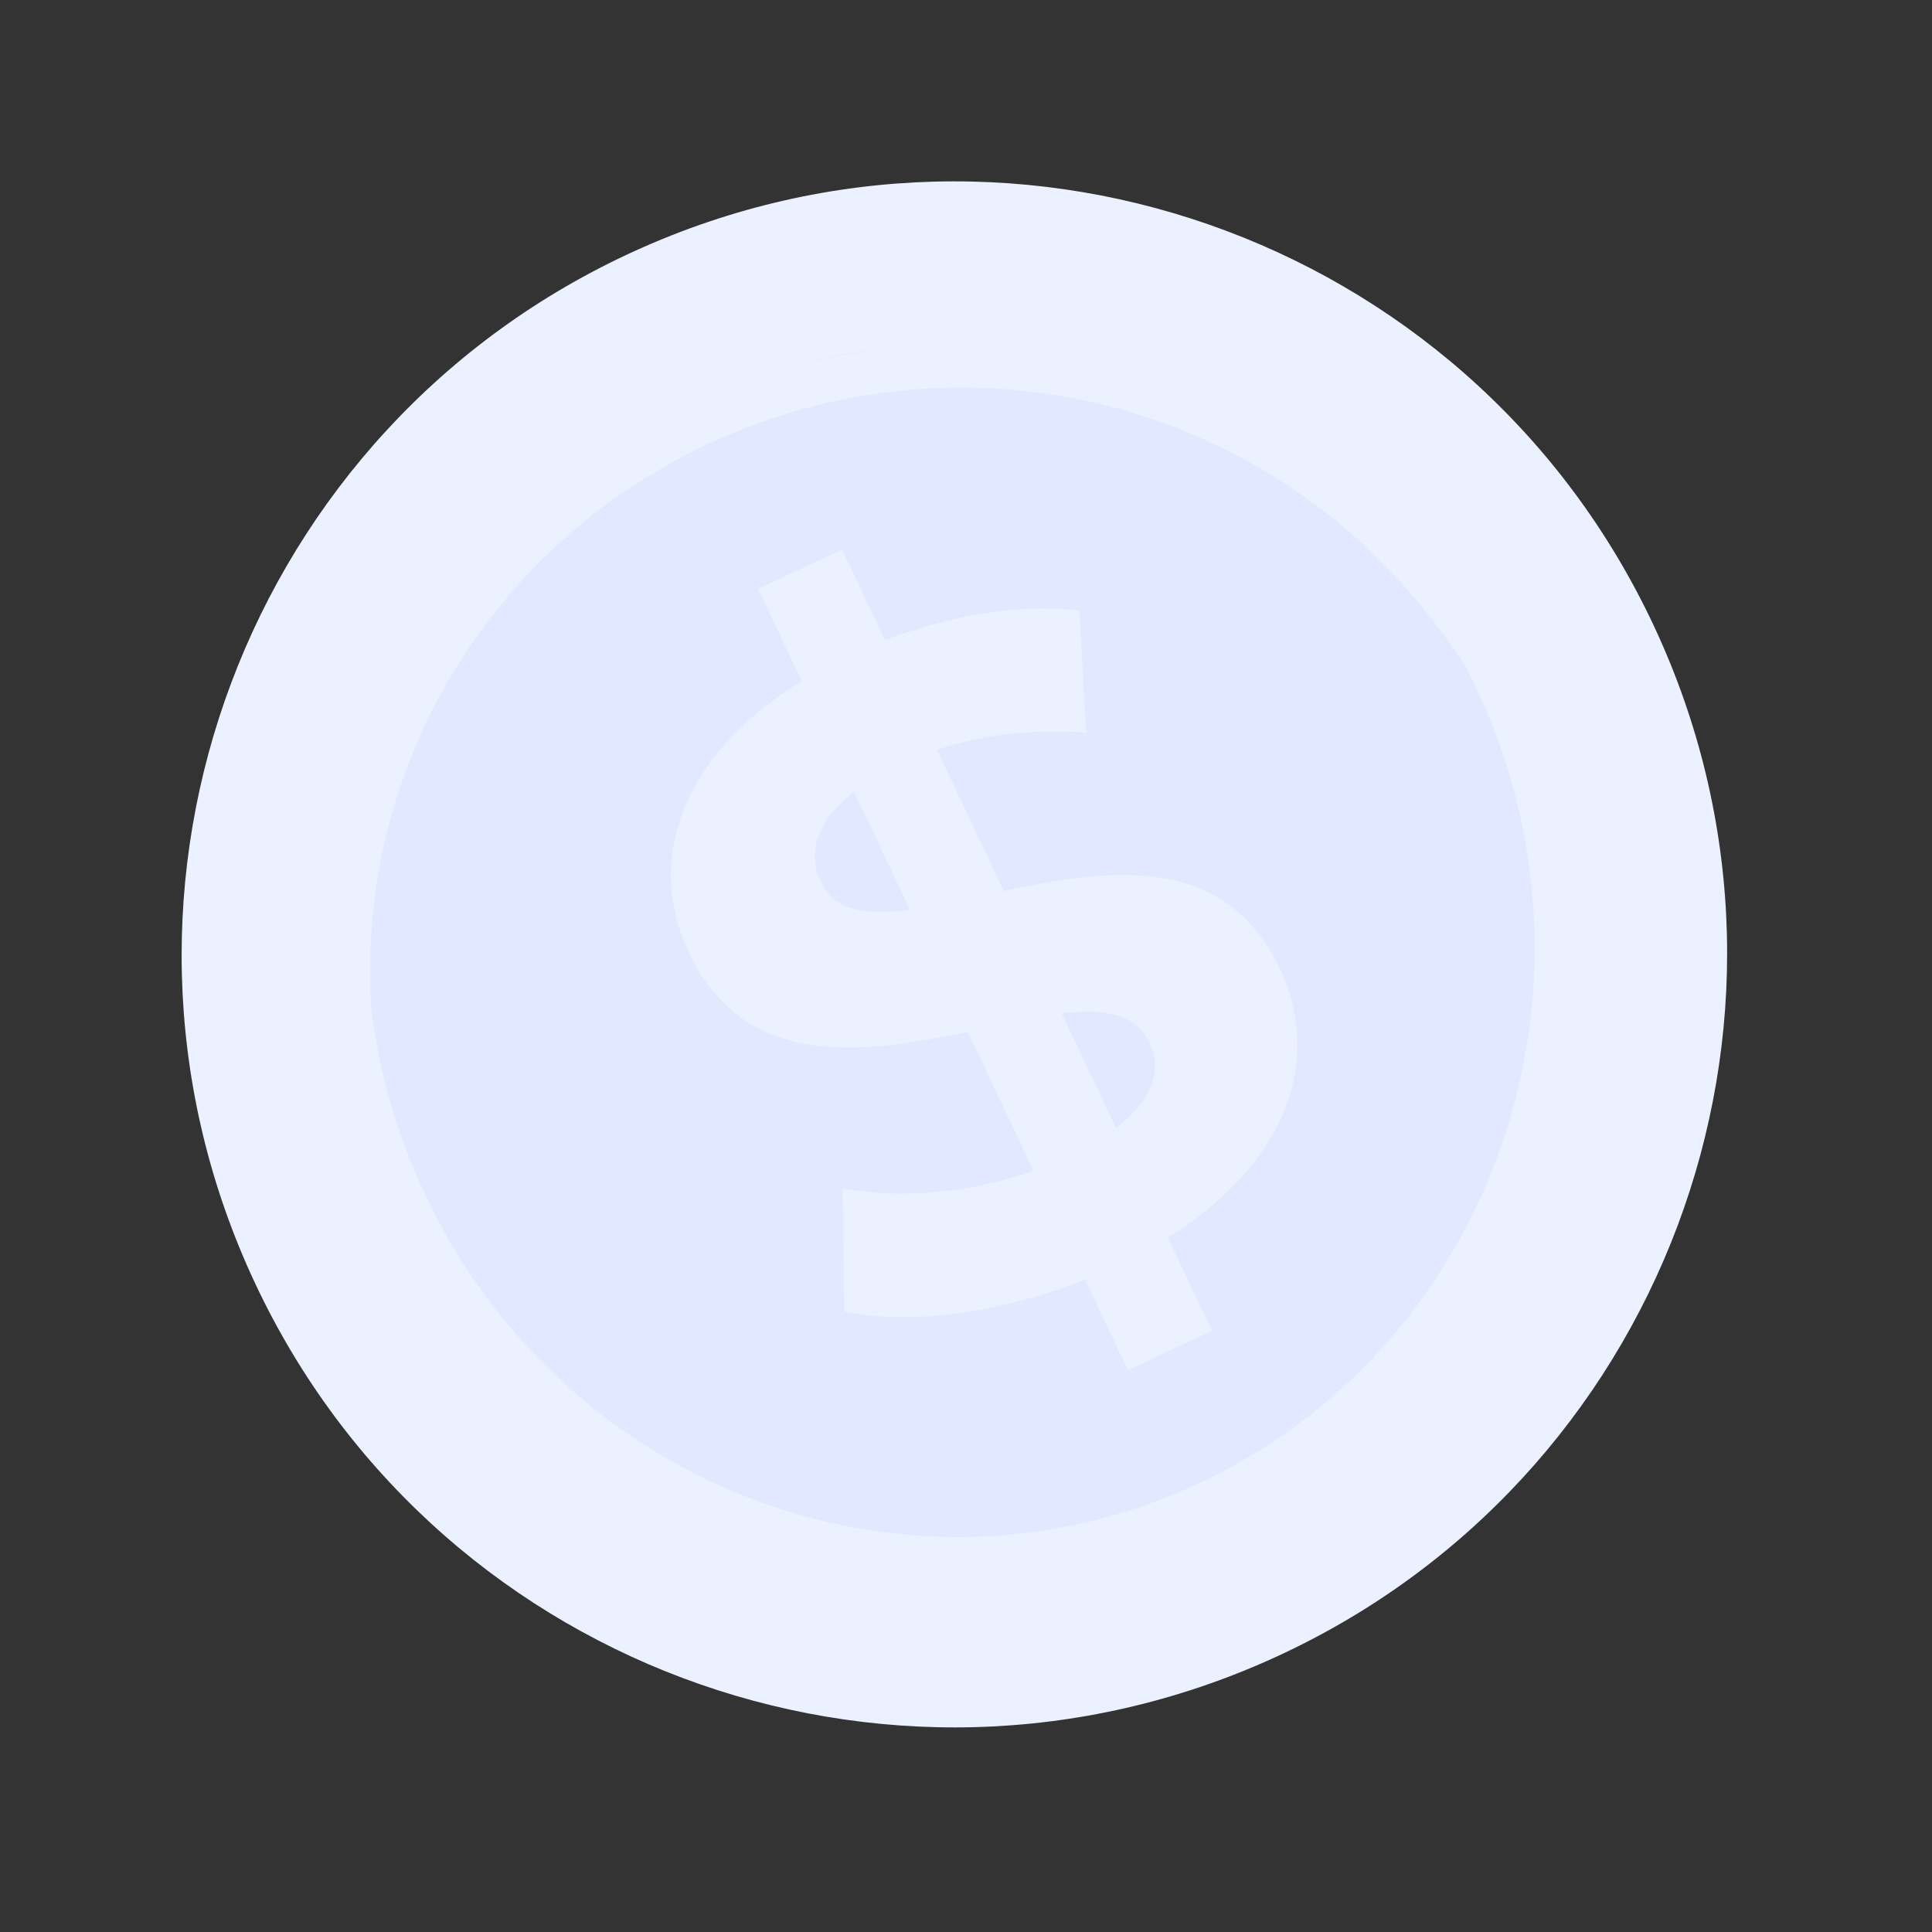 <svg width="50" height="50" viewBox="0 0 50 50" fill="none" xmlns="http://www.w3.org/2000/svg">
<rect x="0" y="0" width="50" height="50" fill="#333333" stroke="none"/>
<path d="M42.908 16.428C47.469 26.486 43.013 38.341 32.957 42.91C22.901 47.478 11.051 43.028 6.491 32.971C1.93 22.914 6.385 11.057 16.442 6.489C26.498 1.921 38.348 6.371 42.908 16.428Z" fill="#ECF1FF"/>
<path d="M38.326 18.072C41.819 25.843 38.506 34.959 30.928 38.433C23.35 41.907 14.374 38.423 10.882 30.652C7.389 22.881 10.701 13.765 18.28 10.29C25.858 6.817 34.833 10.301 38.326 18.072Z" fill="#E1E8FF"/>
<path d="M38.377 17.757C38.293 17.799 37.959 17.226 37.253 16.283C36.546 15.348 35.432 14.035 33.715 12.827C32.859 12.226 31.859 11.653 30.719 11.182C29.576 10.721 28.301 10.349 26.922 10.17C26.233 10.078 25.521 10.023 24.793 10.033C24.065 10.039 23.321 10.085 22.573 10.205C21.826 10.323 21.069 10.484 20.323 10.72C19.577 10.955 18.837 11.245 18.112 11.591C17.392 11.948 16.708 12.351 16.064 12.791C15.419 13.232 14.829 13.727 14.279 14.24C13.726 14.753 13.235 15.308 12.787 15.875C12.335 16.439 11.944 17.031 11.598 17.627C10.901 18.816 10.421 20.042 10.095 21.218C9.778 22.398 9.627 23.531 9.587 24.569C9.51 26.649 9.883 28.322 10.201 29.446C10.529 30.574 10.784 31.185 10.699 31.225C10.637 31.257 10.24 30.712 9.768 29.597C9.305 28.485 8.783 26.77 8.754 24.572C8.741 23.477 8.851 22.269 9.147 21.002C9.452 19.74 9.929 18.415 10.651 17.124C11.009 16.478 11.417 15.836 11.893 15.221C12.367 14.604 12.889 14 13.479 13.441C14.067 12.88 14.7 12.343 15.393 11.863C16.085 11.383 16.824 10.947 17.6 10.563C18.381 10.19 19.18 9.877 19.987 9.628C20.794 9.378 21.611 9.21 22.419 9.091C23.227 8.969 24.03 8.929 24.813 8.935C25.597 8.936 26.362 9.008 27.097 9.121C28.572 9.344 29.925 9.777 31.125 10.308C32.32 10.848 33.356 11.499 34.227 12.176C35.971 13.539 37.03 14.995 37.639 16.034C38.245 17.085 38.44 17.728 38.377 17.757Z" fill="#ECF1FF"/>
<path d="M29.745 26.972C29.388 26.219 28.564 26.107 27.476 26.222L28.881 29.191C29.857 28.444 30.071 27.661 29.745 26.972ZM23.549 23.543L22.103 20.489C21.072 21.288 20.912 22.126 21.247 22.837C21.604 23.589 22.45 23.692 23.549 23.543ZM30.225 32.032L31.366 34.441L29.191 35.462L28.081 33.117C25.867 33.998 23.485 34.302 21.851 33.938L21.804 30.752C23.269 31.038 25.109 30.883 26.747 30.299L25.046 26.706C22.357 27.259 19.284 27.729 17.827 24.652C16.748 22.371 17.496 19.628 20.748 17.627L19.618 15.239L21.793 14.218L22.903 16.564C24.596 15.927 26.386 15.611 27.939 15.803L28.105 18.96C26.7 18.857 25.396 19.022 24.247 19.403L25.979 23.061C28.657 22.486 31.688 22.037 33.124 25.07C34.183 27.308 33.446 30.02 30.225 32.032Z" fill="#ECF1FF"/>
</svg>
